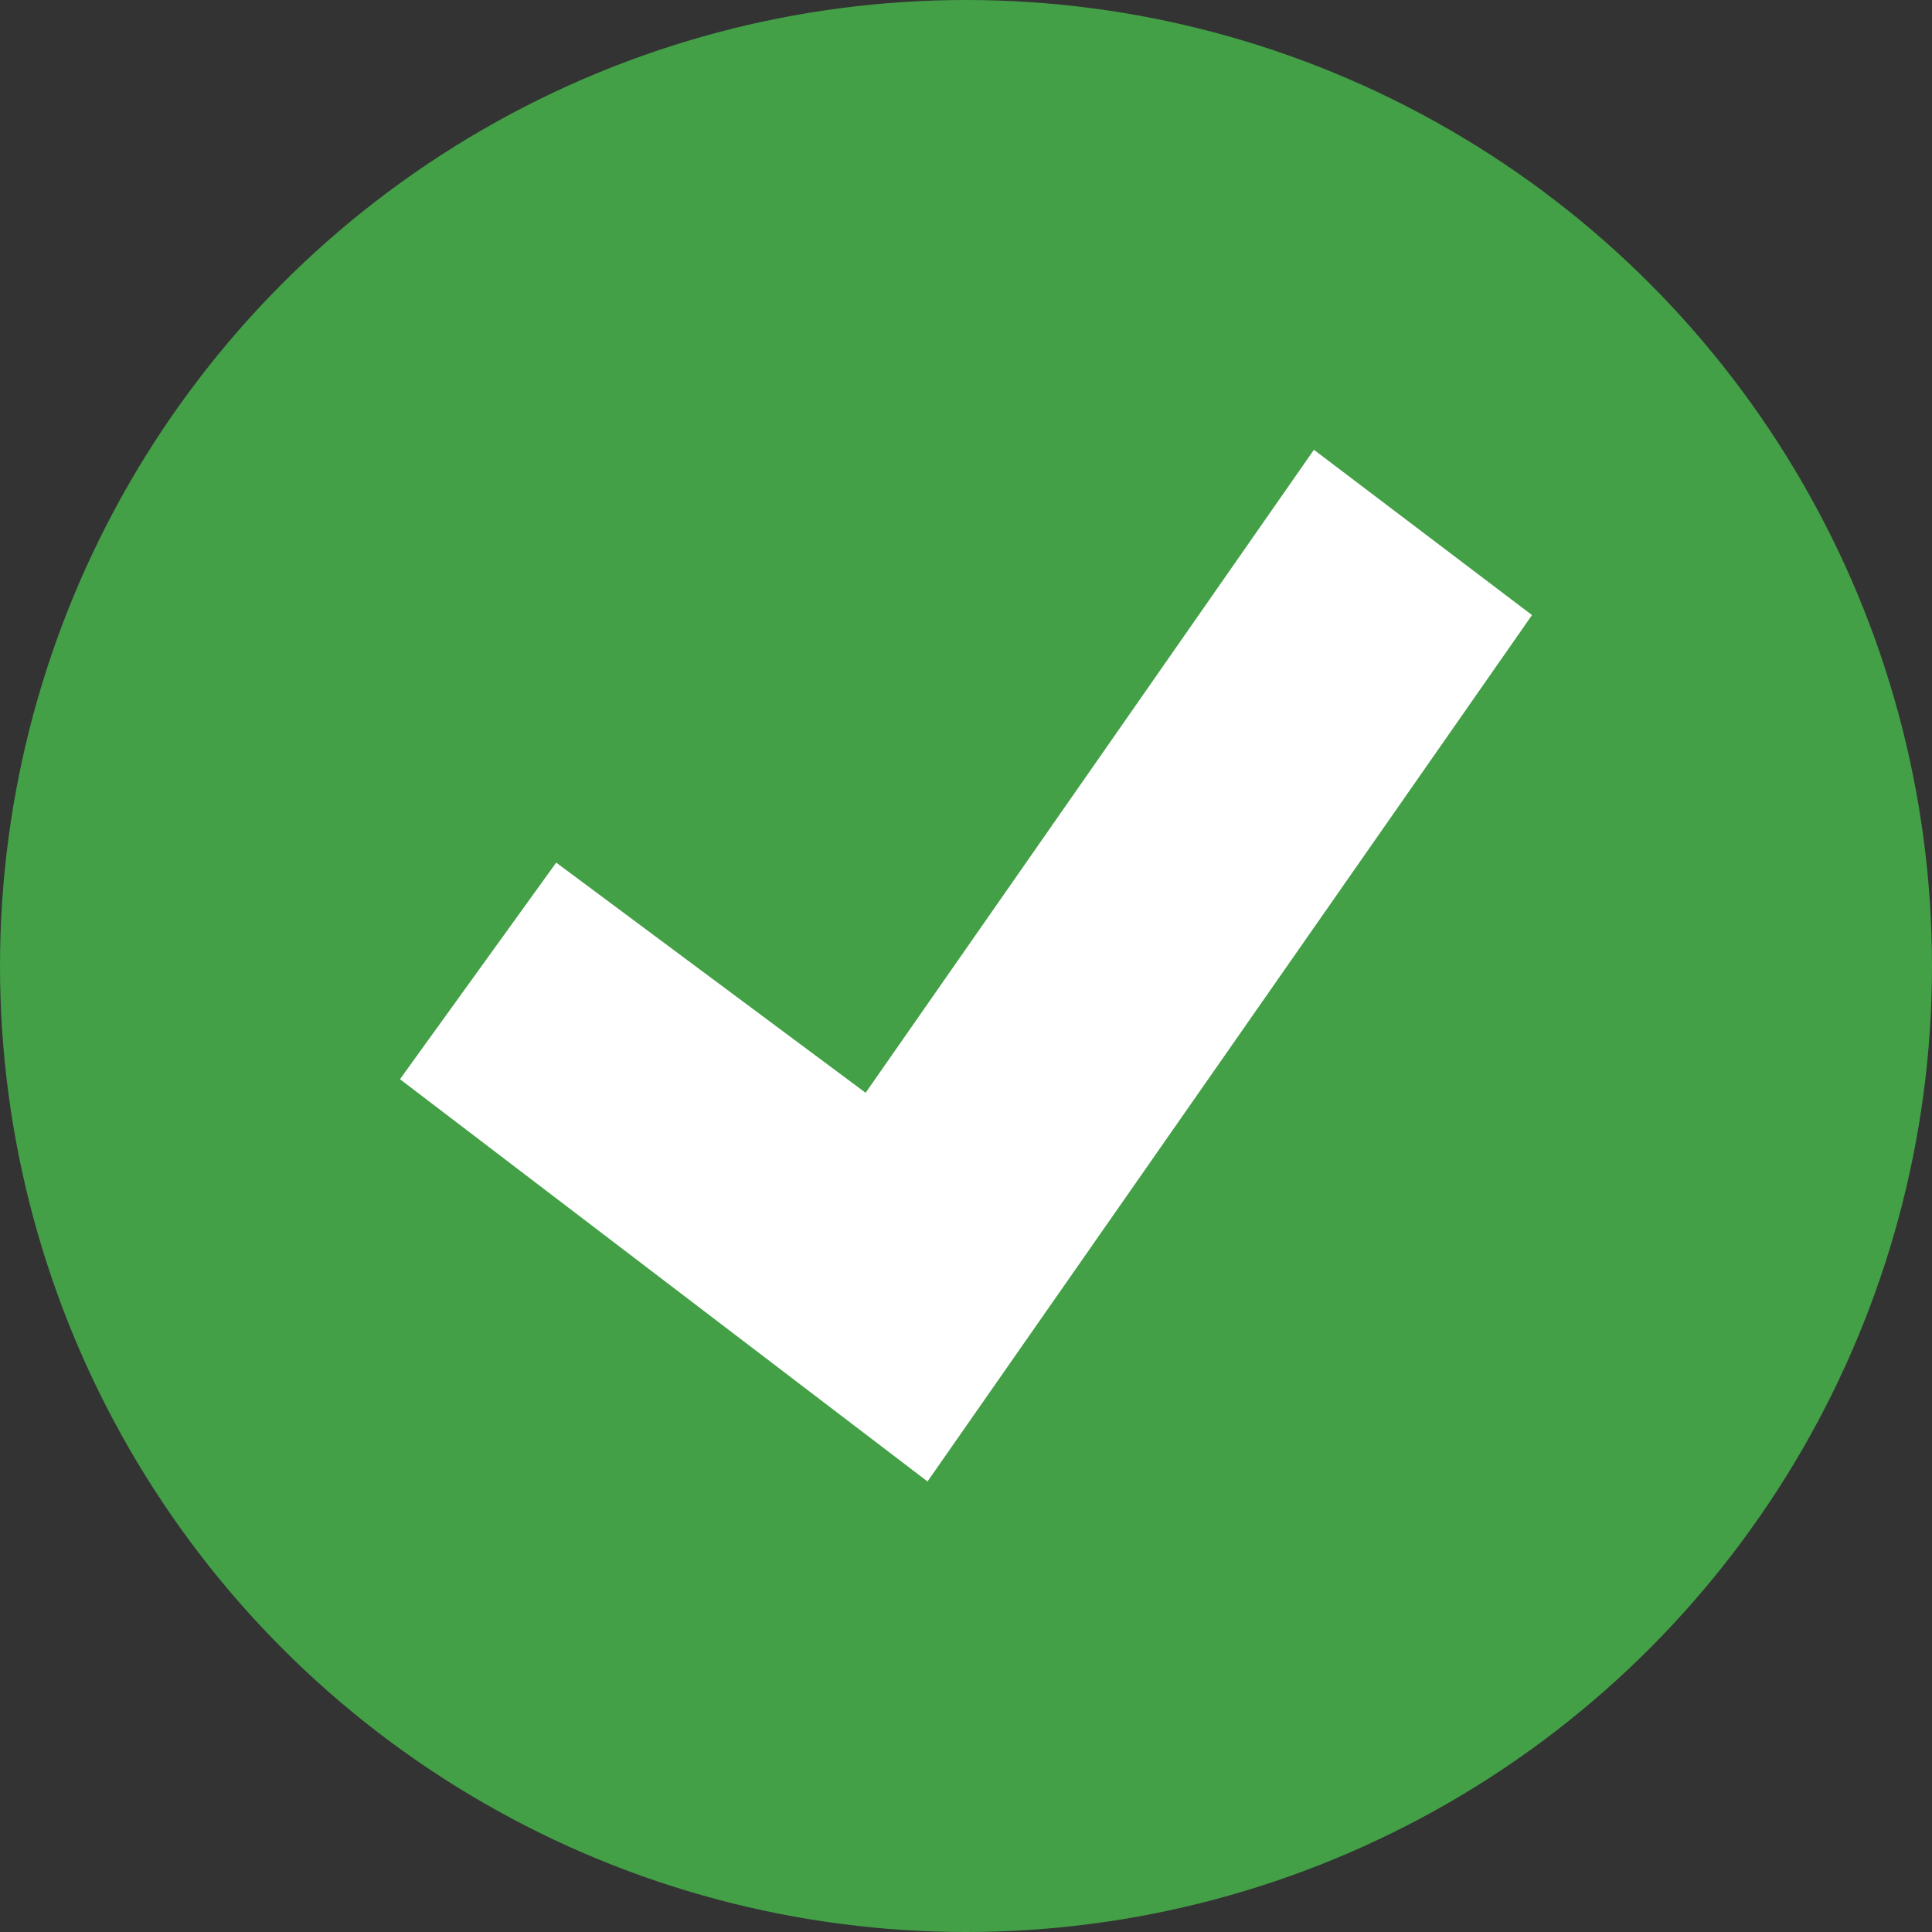 <?xml version="1.0" encoding="UTF-8"?>
<svg id="Layer_1" data-name="Layer 1" xmlns="http://www.w3.org/2000/svg" version="1.1" viewBox="0 0 256 256">
  <rect x="0" y="0" width="256" height="256" fill="#333333" stroke="none"/>
  <circle cx="128" cy="128" r="128" fill="#43a047" stroke-width="0"/>
  <path d="M174.1,59.6l-59.4,85.2-41-30.5-20.7,28.7,69.9,53.3,80.1-114.8-28.9-21.9Z" fill="#fff" stroke-width="0"/>
</svg>